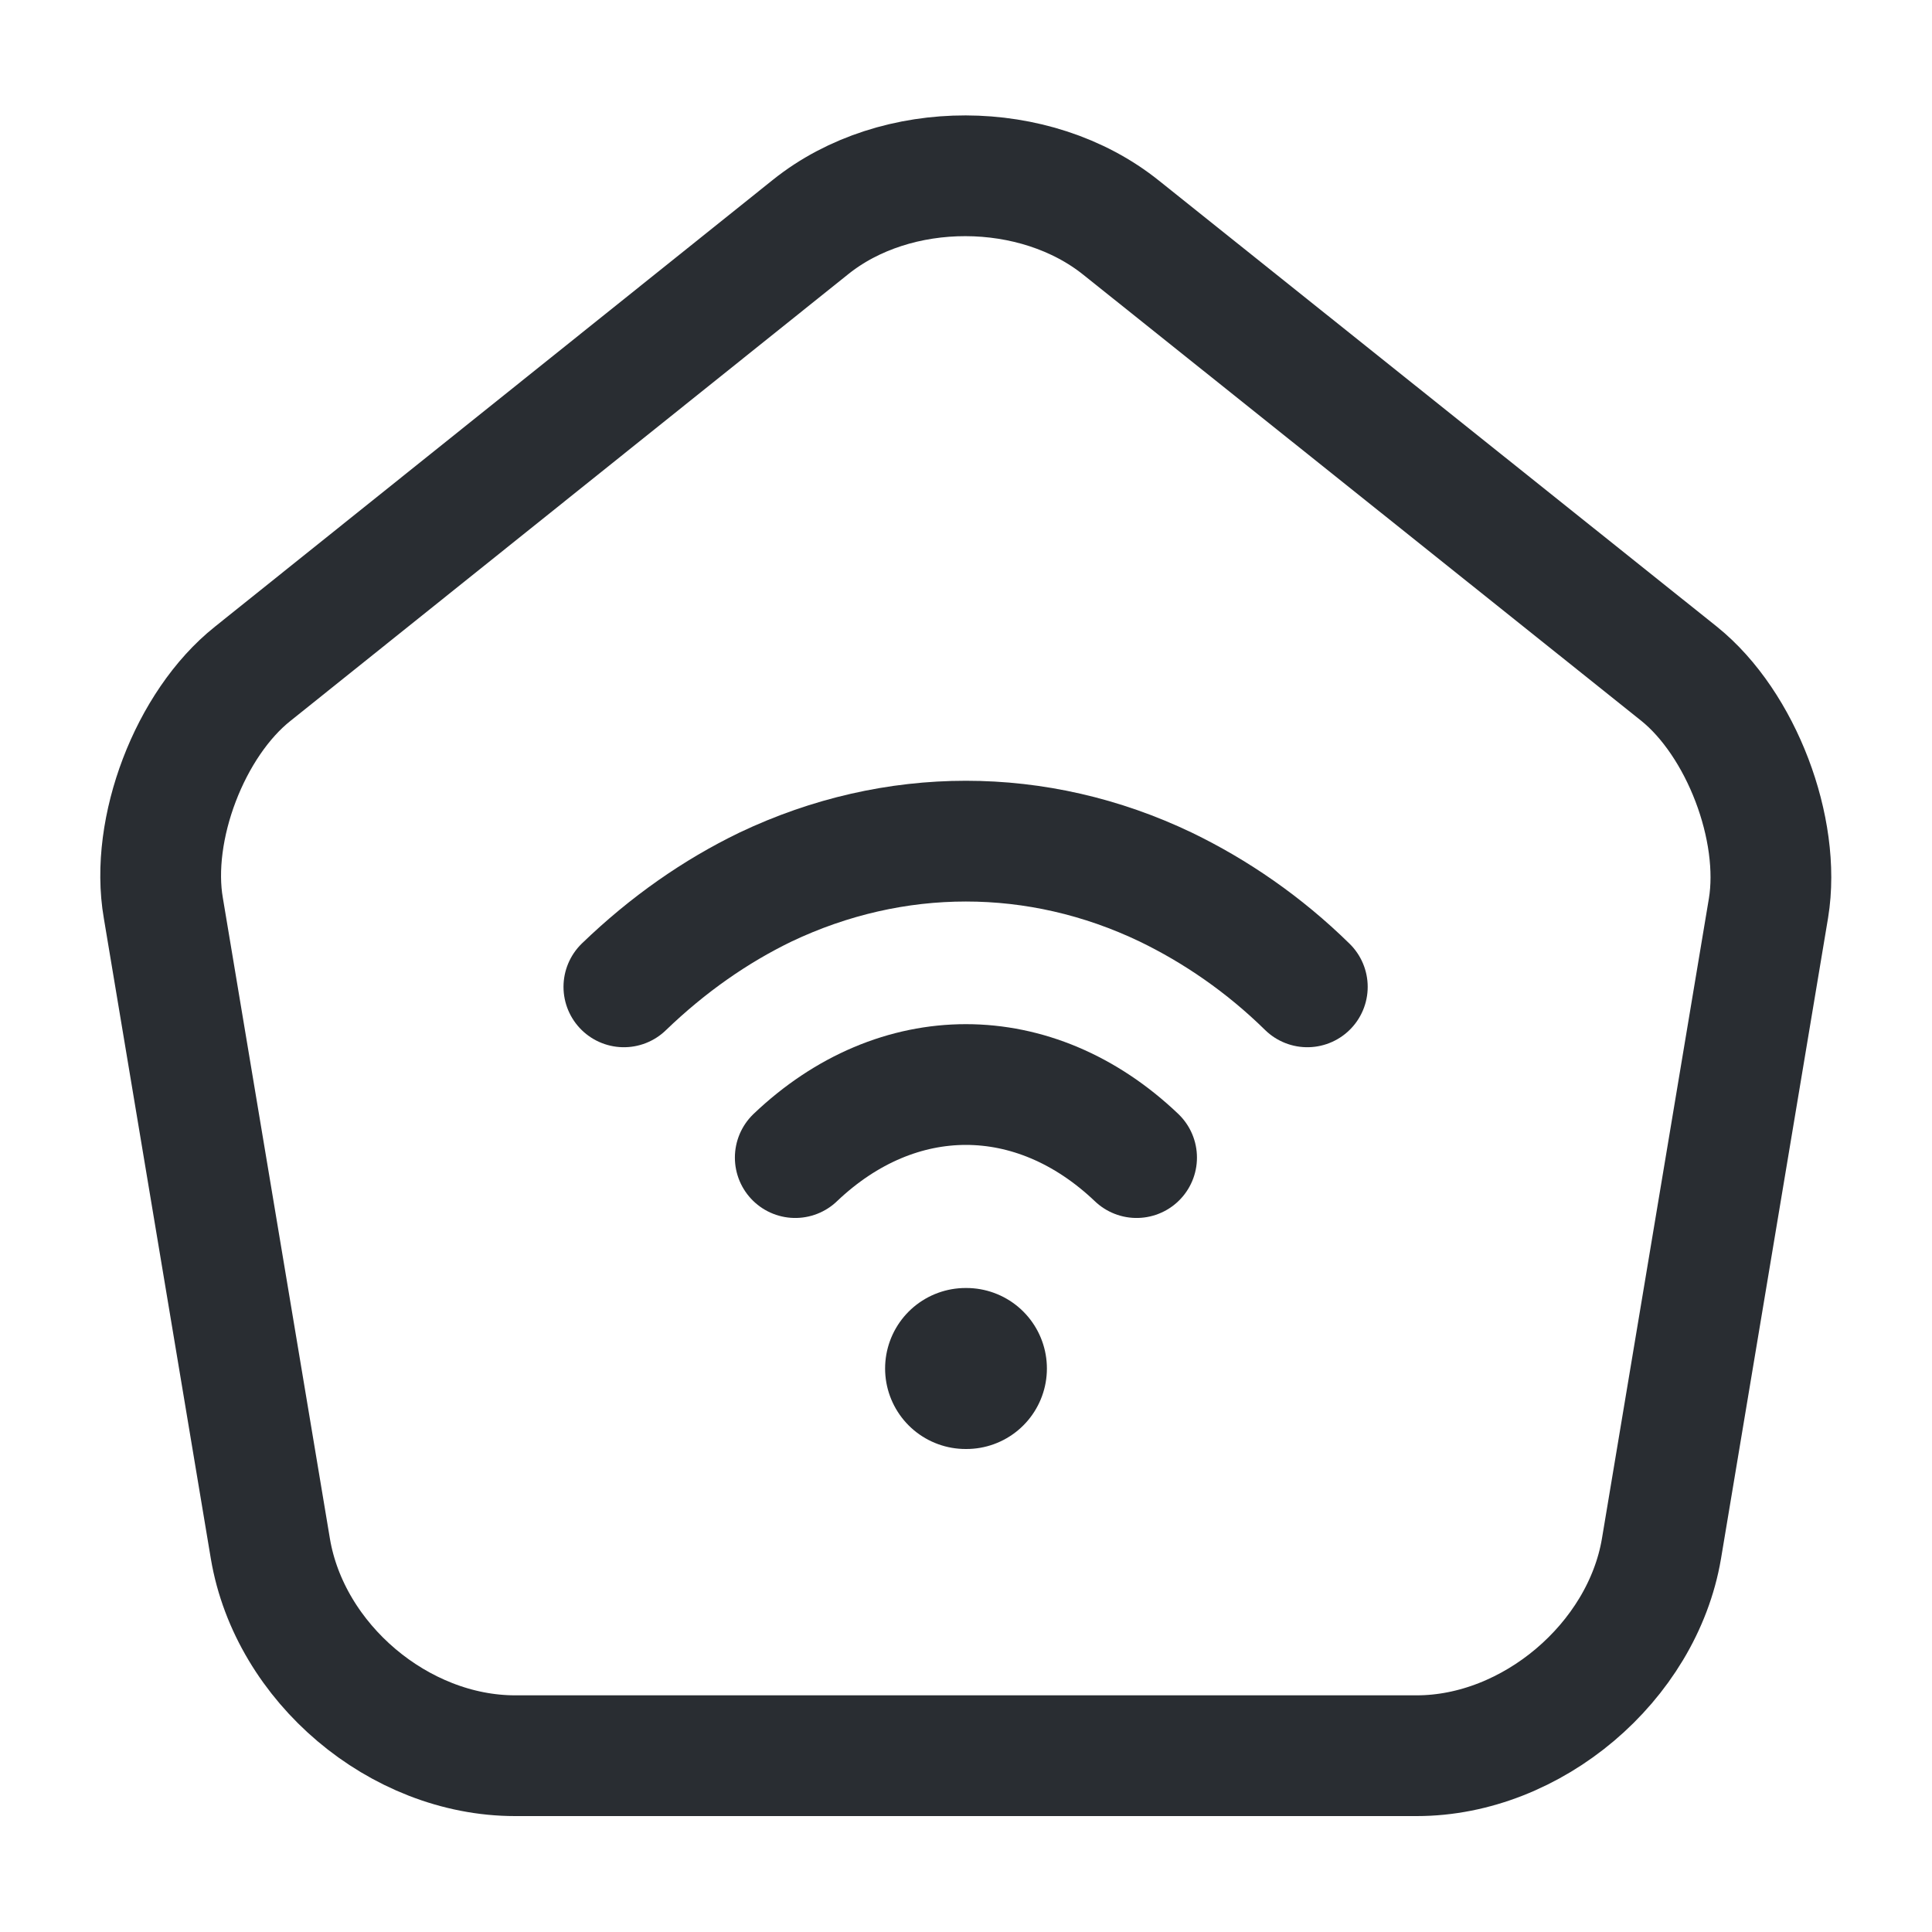 <svg width="24" height="24" viewBox="0 0 24 24" fill="none" xmlns="http://www.w3.org/2000/svg">
<path d="M10.069 2.82L3.139 8.37C2.359 8.99 1.859 10.3 2.029 11.28L3.359 19.24C3.599 20.66 4.959 21.81 6.399 21.81H17.599C19.029 21.81 20.399 20.65 20.639 19.24L21.969 11.28C22.129 10.3 21.629 8.99 20.859 8.37L13.929 2.83C12.859 1.97 11.129 1.97 10.069 2.82Z" stroke="#292D32" stroke-width="1.5" stroke-linecap="round" stroke-linejoin="round"/>
<path d="M9.879 14.38C11.149 13.17 12.849 13.17 14.119 14.38" stroke="#292D32" stroke-width="1.5" stroke-linecap="round" stroke-linejoin="round"/>
<path d="M16.24 12.259C15.7 11.729 15.1 11.319 14.48 11.019C12.89 10.259 11.11 10.259 9.51 11.019C8.89 11.319 8.3 11.729 7.75 12.259" stroke="#292D32" stroke-width="1.5" stroke-linecap="round" stroke-linejoin="round"/>
<path d="M11.995 17H12.005" stroke="#292D32" stroke-width="2" stroke-linecap="round" stroke-linejoin="round"/>
</svg>
